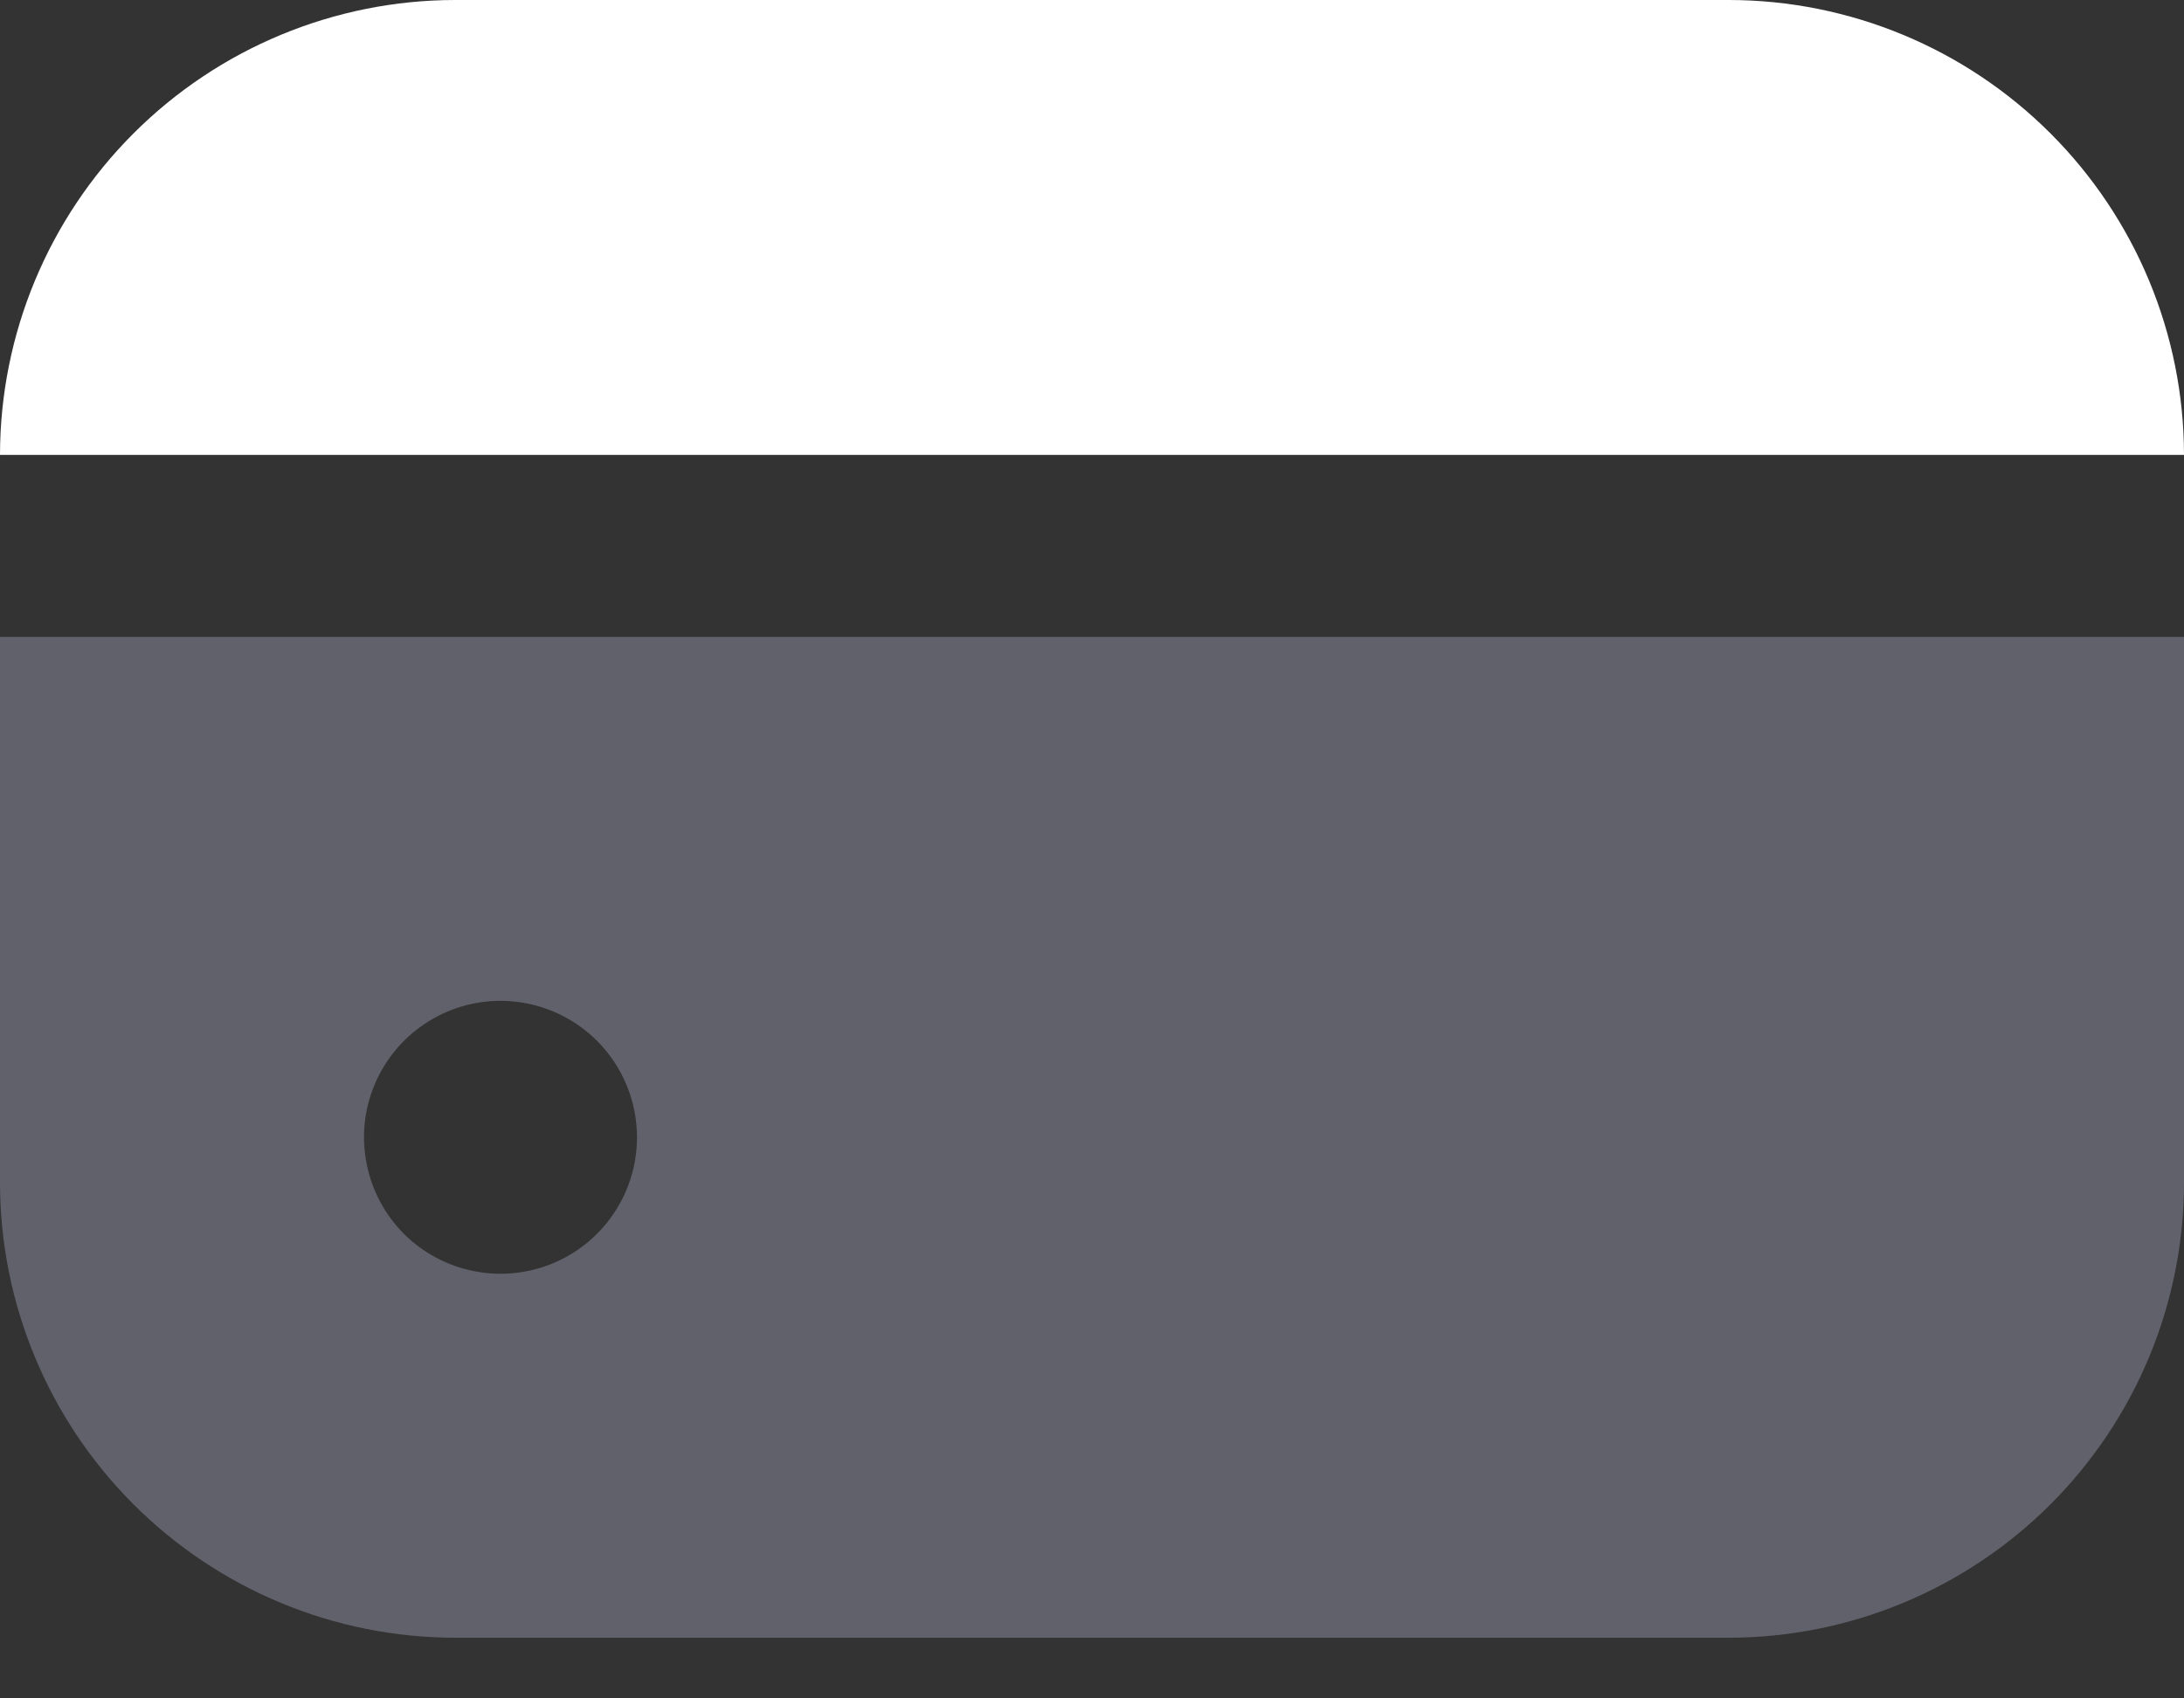 <svg width="18" height="14" viewBox="0 0 18 14" fill="none" xmlns="http://www.w3.org/2000/svg">
<rect x="0" y="0" width="18" height="14" fill="#333333" stroke="none"/>
<path d="M14.25 0H3.75C2.756 0.001 1.803 0.397 1.1 1.1C0.397 1.803 0.001 2.756 0 3.75H18C17.999 2.756 17.603 1.803 16.9 1.1C16.197 0.397 15.244 0.001 14.25 0Z" fill="white"/>
<path d="M0 9.75C0.001 10.744 0.397 11.697 1.1 12.4C1.803 13.103 2.756 13.499 3.75 13.5H14.25C15.244 13.499 16.197 13.103 16.9 12.4C17.603 11.697 17.999 10.744 18 9.75V5.25H0V9.75ZM5.25 9.375C5.25 9.598 5.184 9.815 5.06 10C4.937 10.185 4.761 10.329 4.556 10.414C4.35 10.499 4.124 10.522 3.906 10.478C3.687 10.435 3.487 10.328 3.329 10.171C3.172 10.013 3.065 9.813 3.022 9.594C2.978 9.376 3 9.15 3.086 8.944C3.171 8.739 3.315 8.563 3.5 8.44C3.685 8.316 3.902 8.25 4.125 8.25C4.423 8.25 4.71 8.369 4.92 8.579C5.131 8.79 5.25 9.077 5.25 9.375Z" fill="#61616C"/>
</svg>
